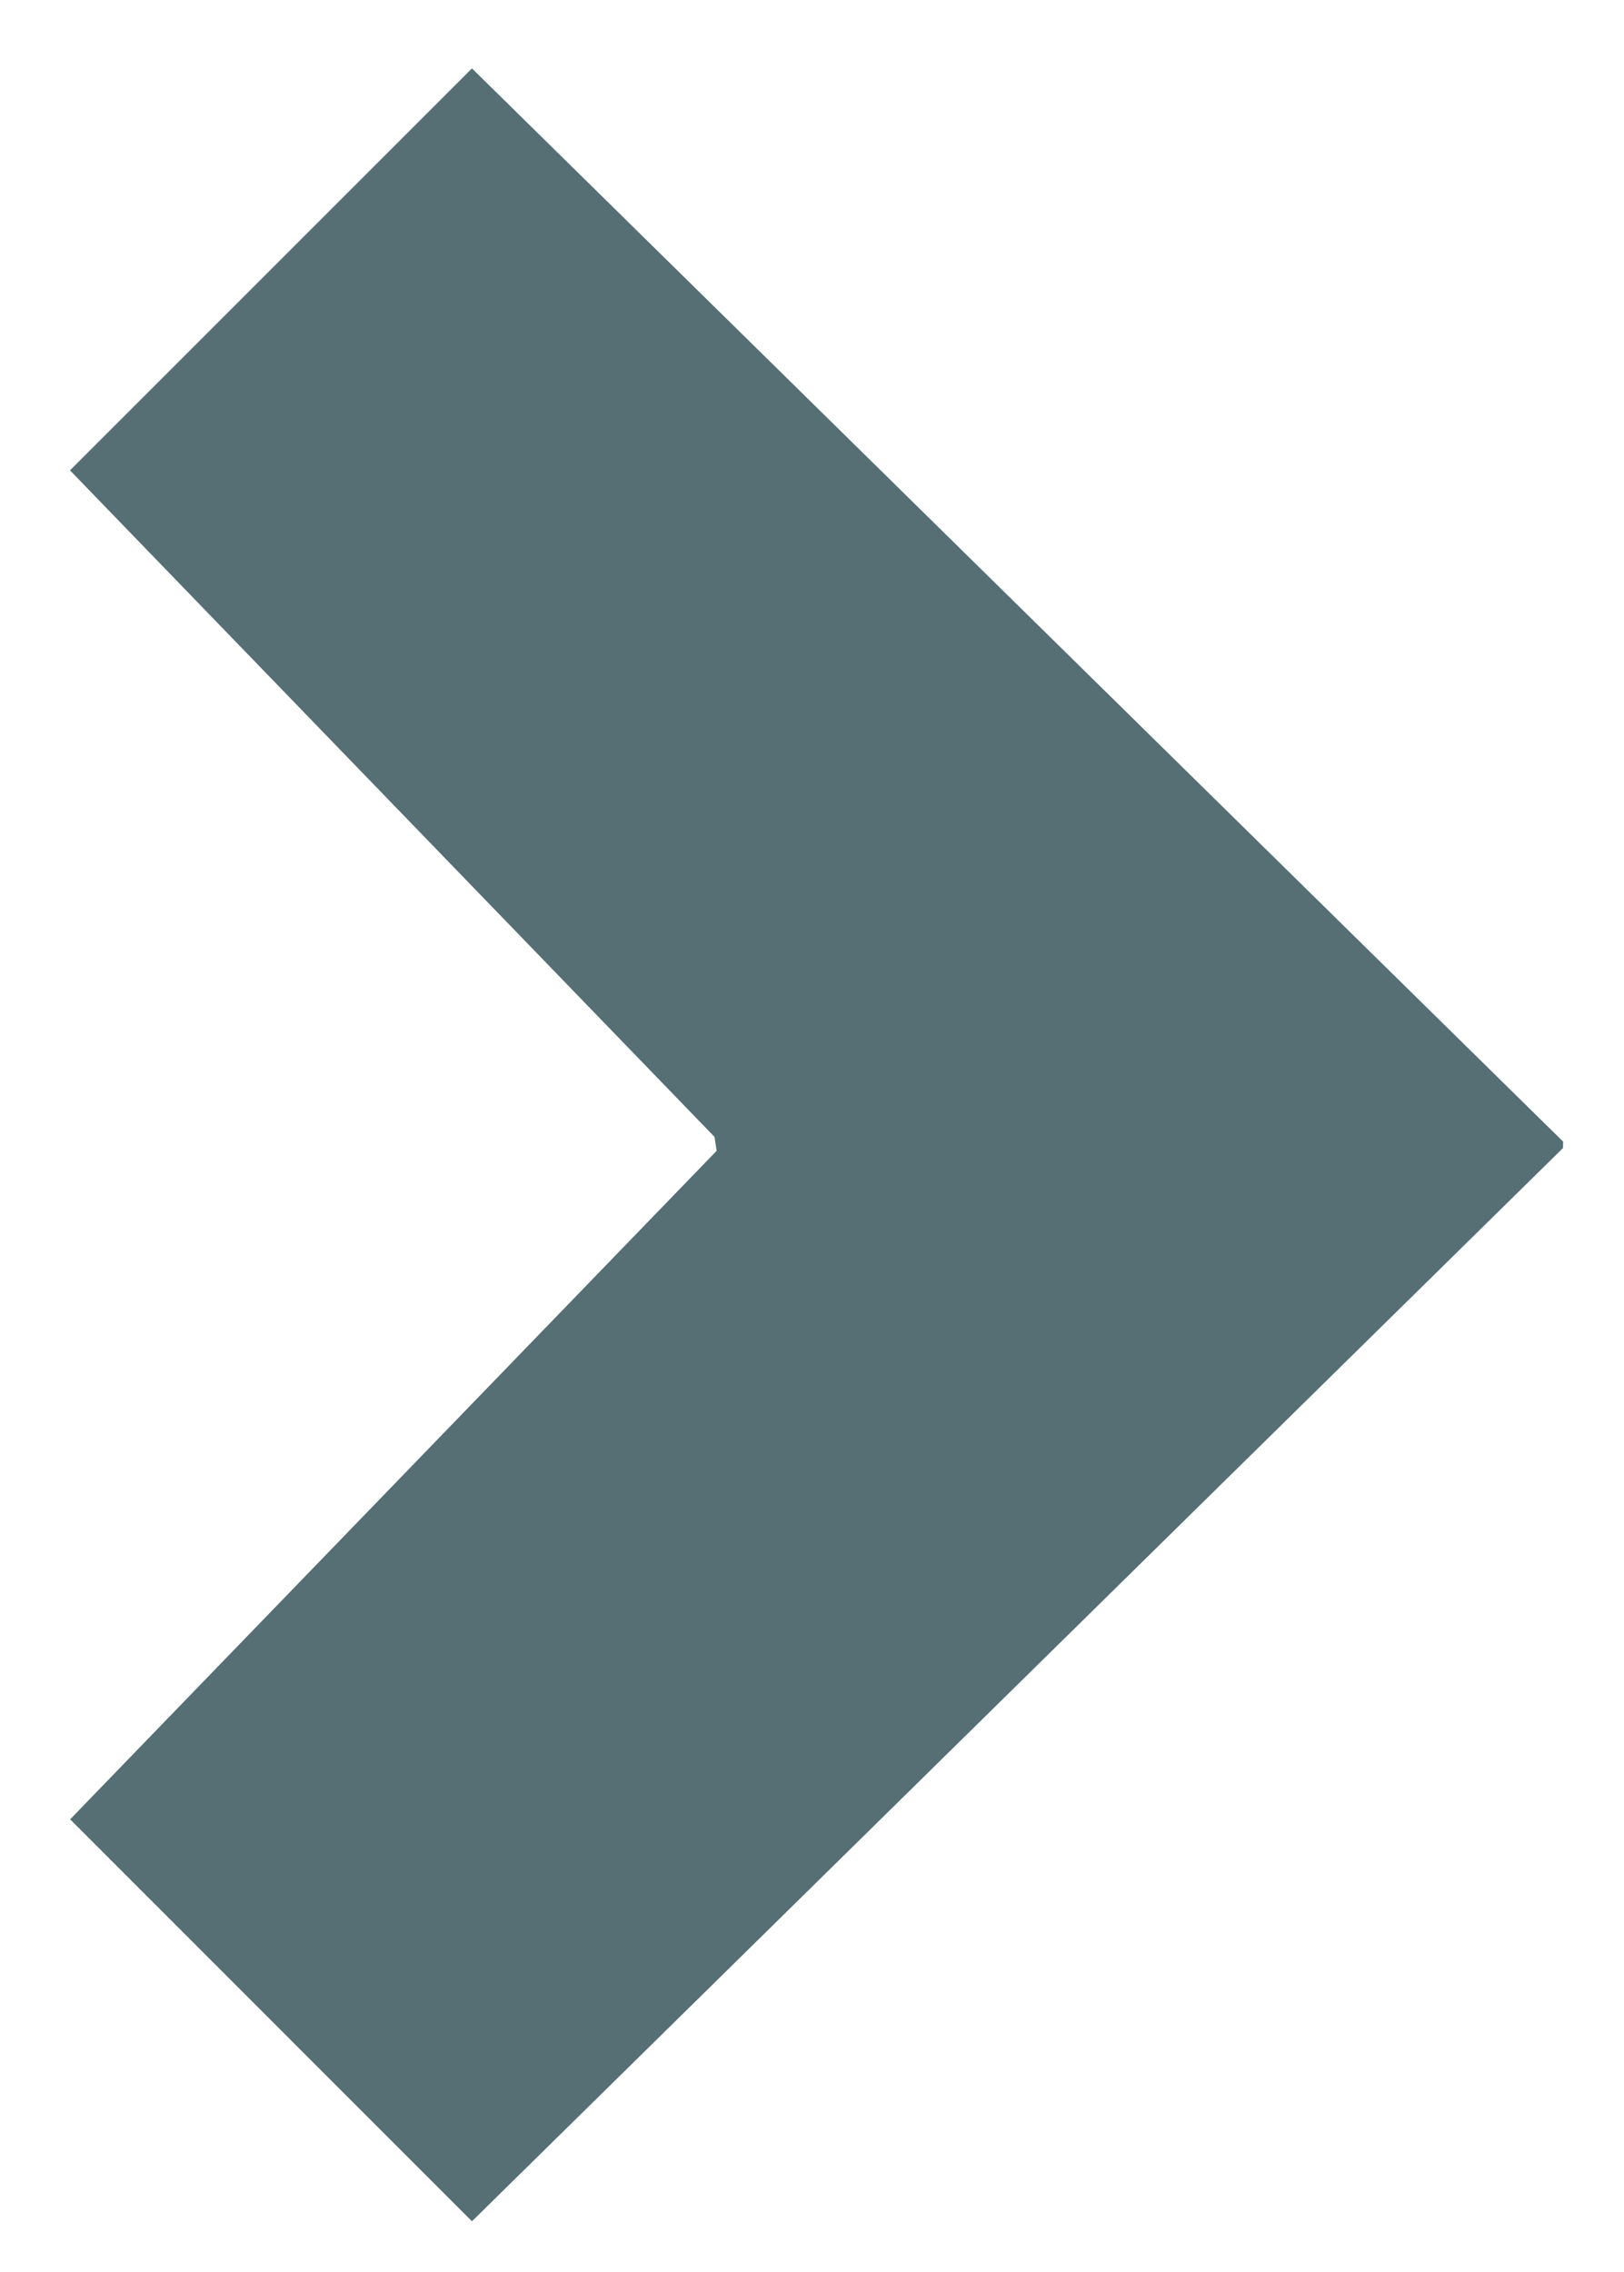 <?xml version="1.0" encoding="utf-8"?>
<!-- Generator: Adobe Illustrator 16.0.0, SVG Export Plug-In . SVG Version: 6.00 Build 0)  -->
<!DOCTYPE svg PUBLIC "-//W3C//DTD SVG 1.1//EN" "http://www.w3.org/Graphics/SVG/1.1/DTD/svg11.dtd">
<svg version="1.1" id="Layer_1" xmlns="http://www.w3.org/2000/svg" xmlns:xlink="http://www.w3.org/1999/xlink" x="0px" y="0px"
	 width="22.156px" height="30.992px" viewBox="0 0 22.156 30.992" enable-background="new 0 0 22.156 30.992" xml:space="preserve">
<polygon opacity="0.7" fill="#0E323A" points="9.777,15.698 0.957,24.817 6.439,30.3 21.324,15.66 21.326,15.573 6.439,0.933 
	0.955,6.416 9.748,15.508 "/>
</svg>
